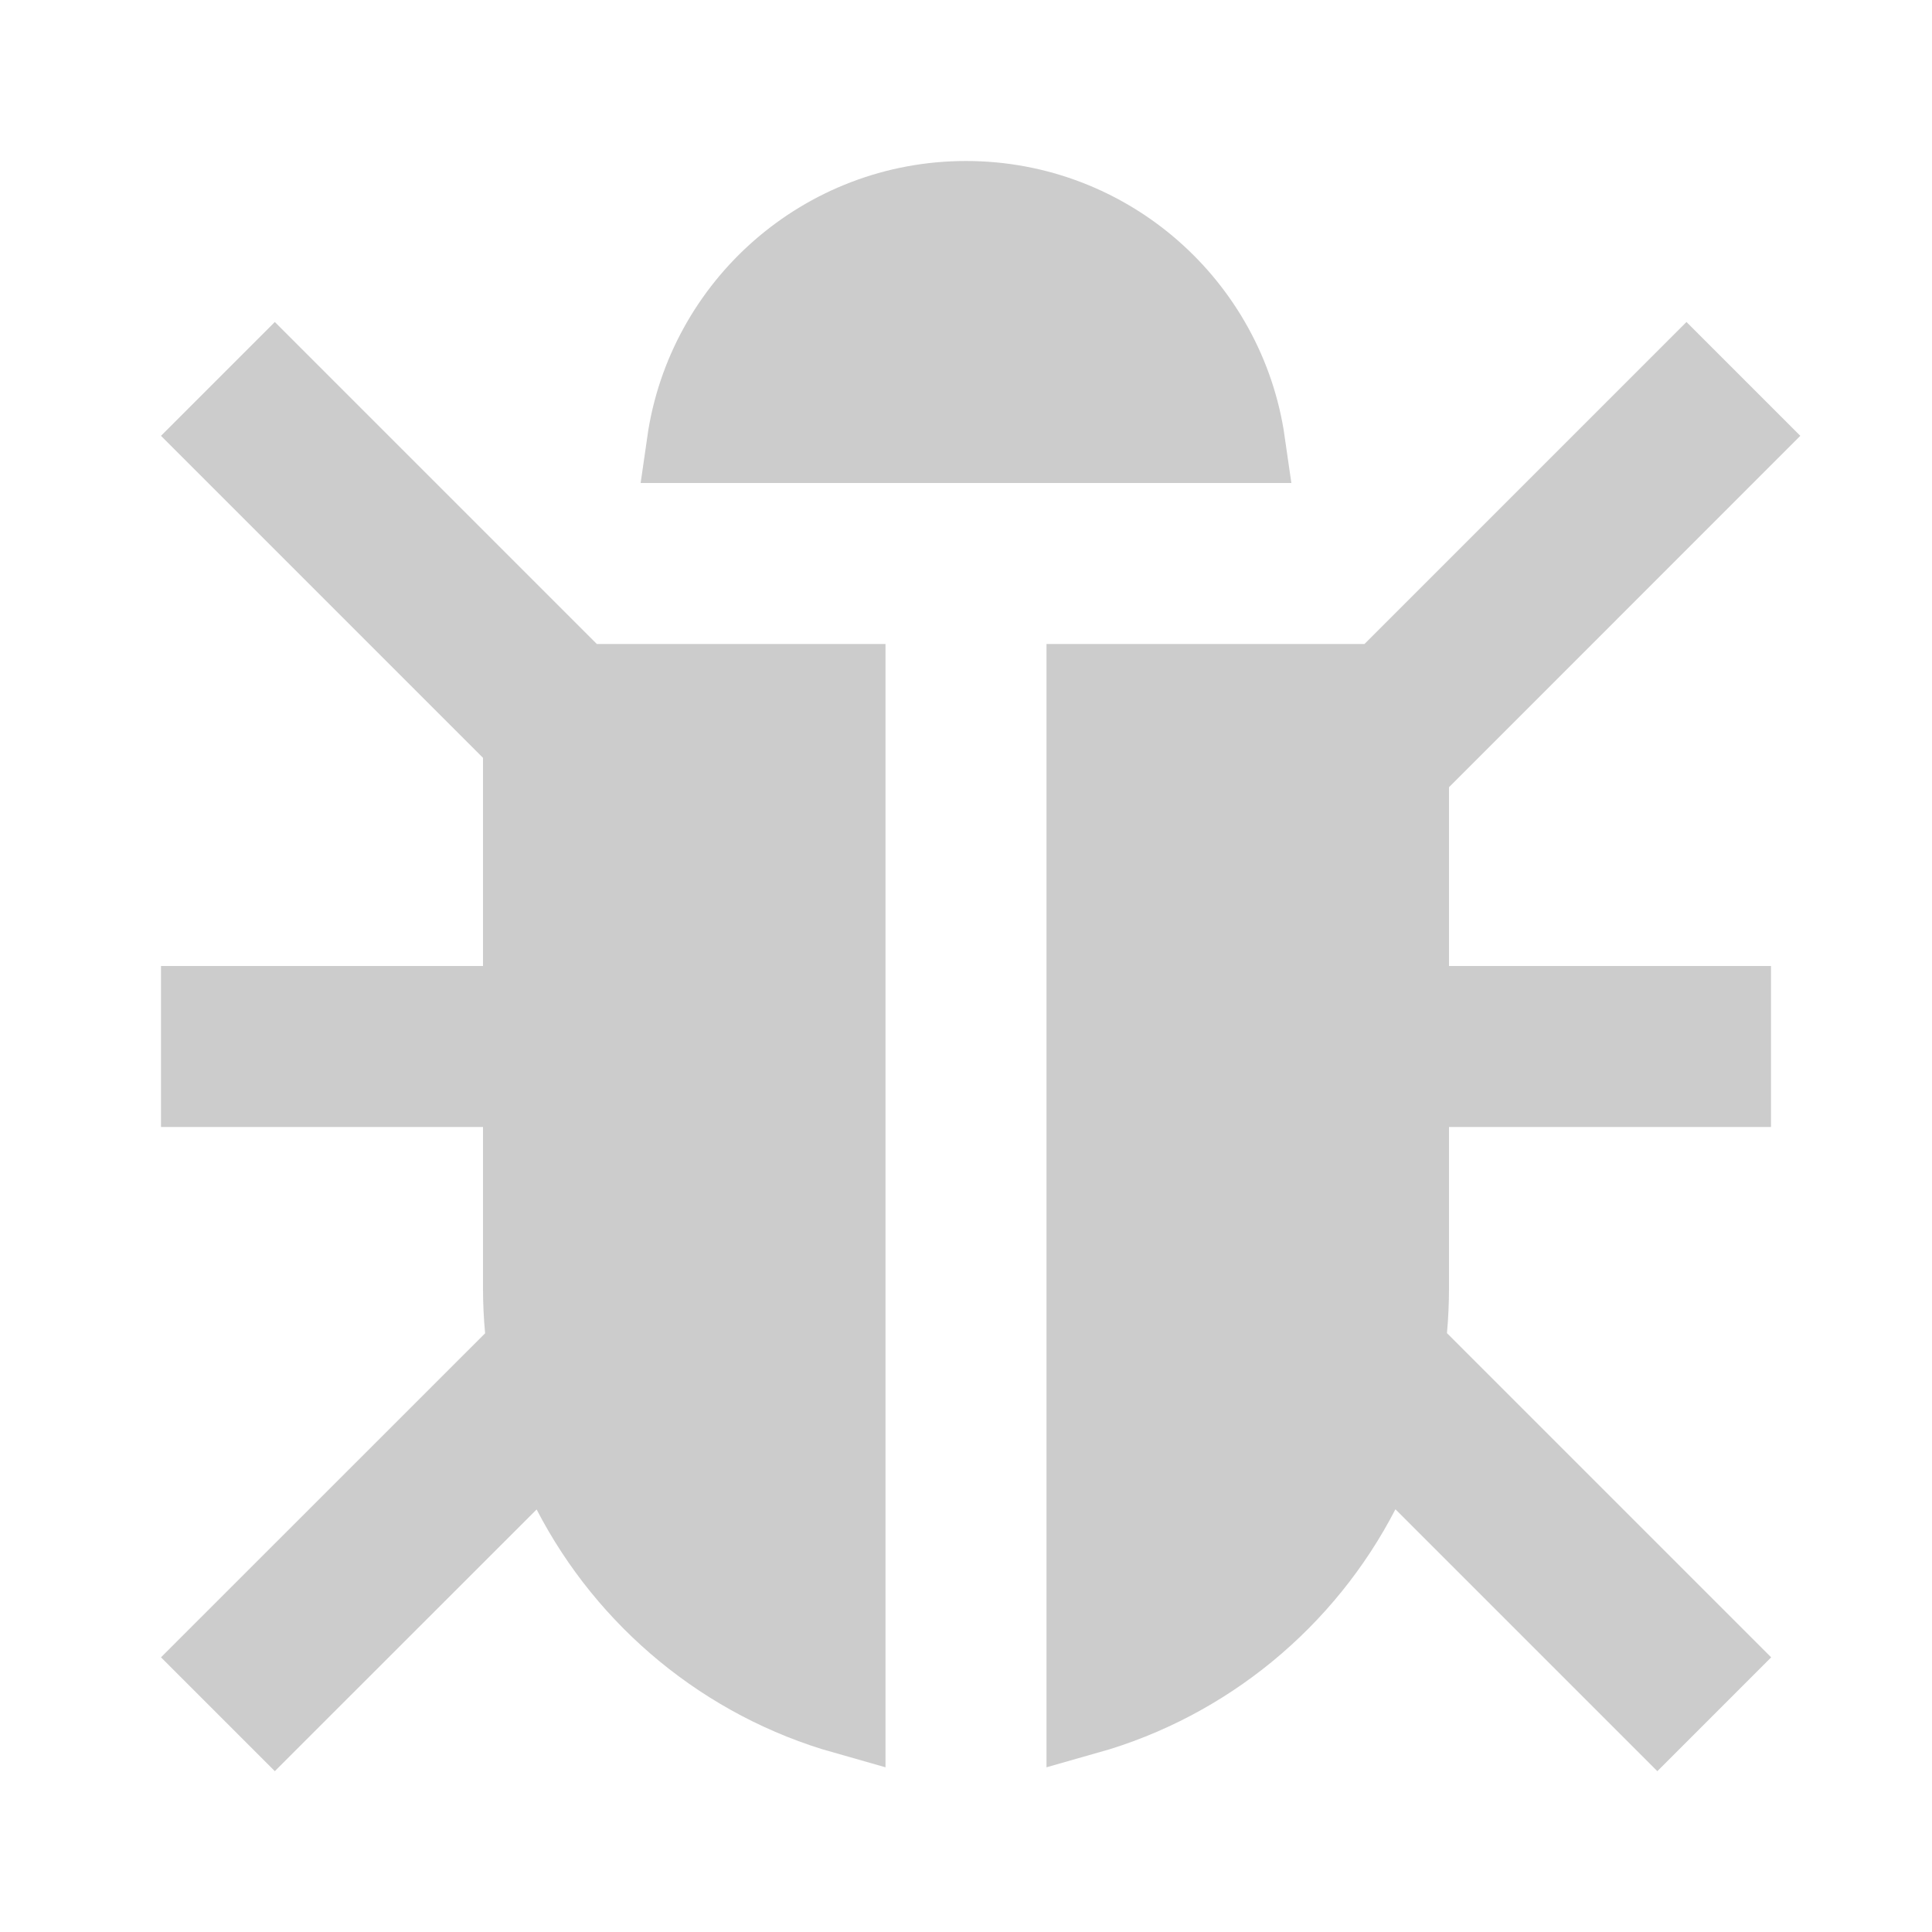 <svg width="24" height="24" viewBox="0 0 24 24" fill="none" xmlns="http://www.w3.org/2000/svg">
<g id="24px/bug">
<path id="Vector" d="M7.414 8.5H10.5L10.5 21.293C9.026 20.876 7.802 19.859 7.11 18.521L6.796 17.913L6.313 18.397L3.414 21.295L2.707 20.588L6.38 16.916L6.546 16.75L6.524 16.516C6.508 16.346 6.5 16.174 6.5 16V14V13.5H6H2.5V12.5H6H6.5V12V9.414V9.207L6.354 9.061L2.707 5.414L3.414 4.707L7.061 8.354L7.207 8.5H7.414ZM18 13.5H17.5V14V16C17.5 16.174 17.492 16.345 17.477 16.514L17.455 16.748L17.621 16.914L21.295 20.588L20.588 21.295L17.688 18.395L17.204 17.912L16.89 18.52C16.199 19.858 14.975 20.876 13.5 21.293L13.5 8.5H16.95H17.157L17.303 8.354L20.95 4.707L21.657 5.414L17.647 9.425L17.5 9.571V9.778V12V12.5H18H21.5V13.5H18ZM12 2.5C13.763 2.5 15.222 3.804 15.465 5.5H8.535C8.778 3.804 10.237 2.5 12 2.5Z" fill="#CCCCCC" stroke="#CCCCCC"/>
</g>
</svg>
